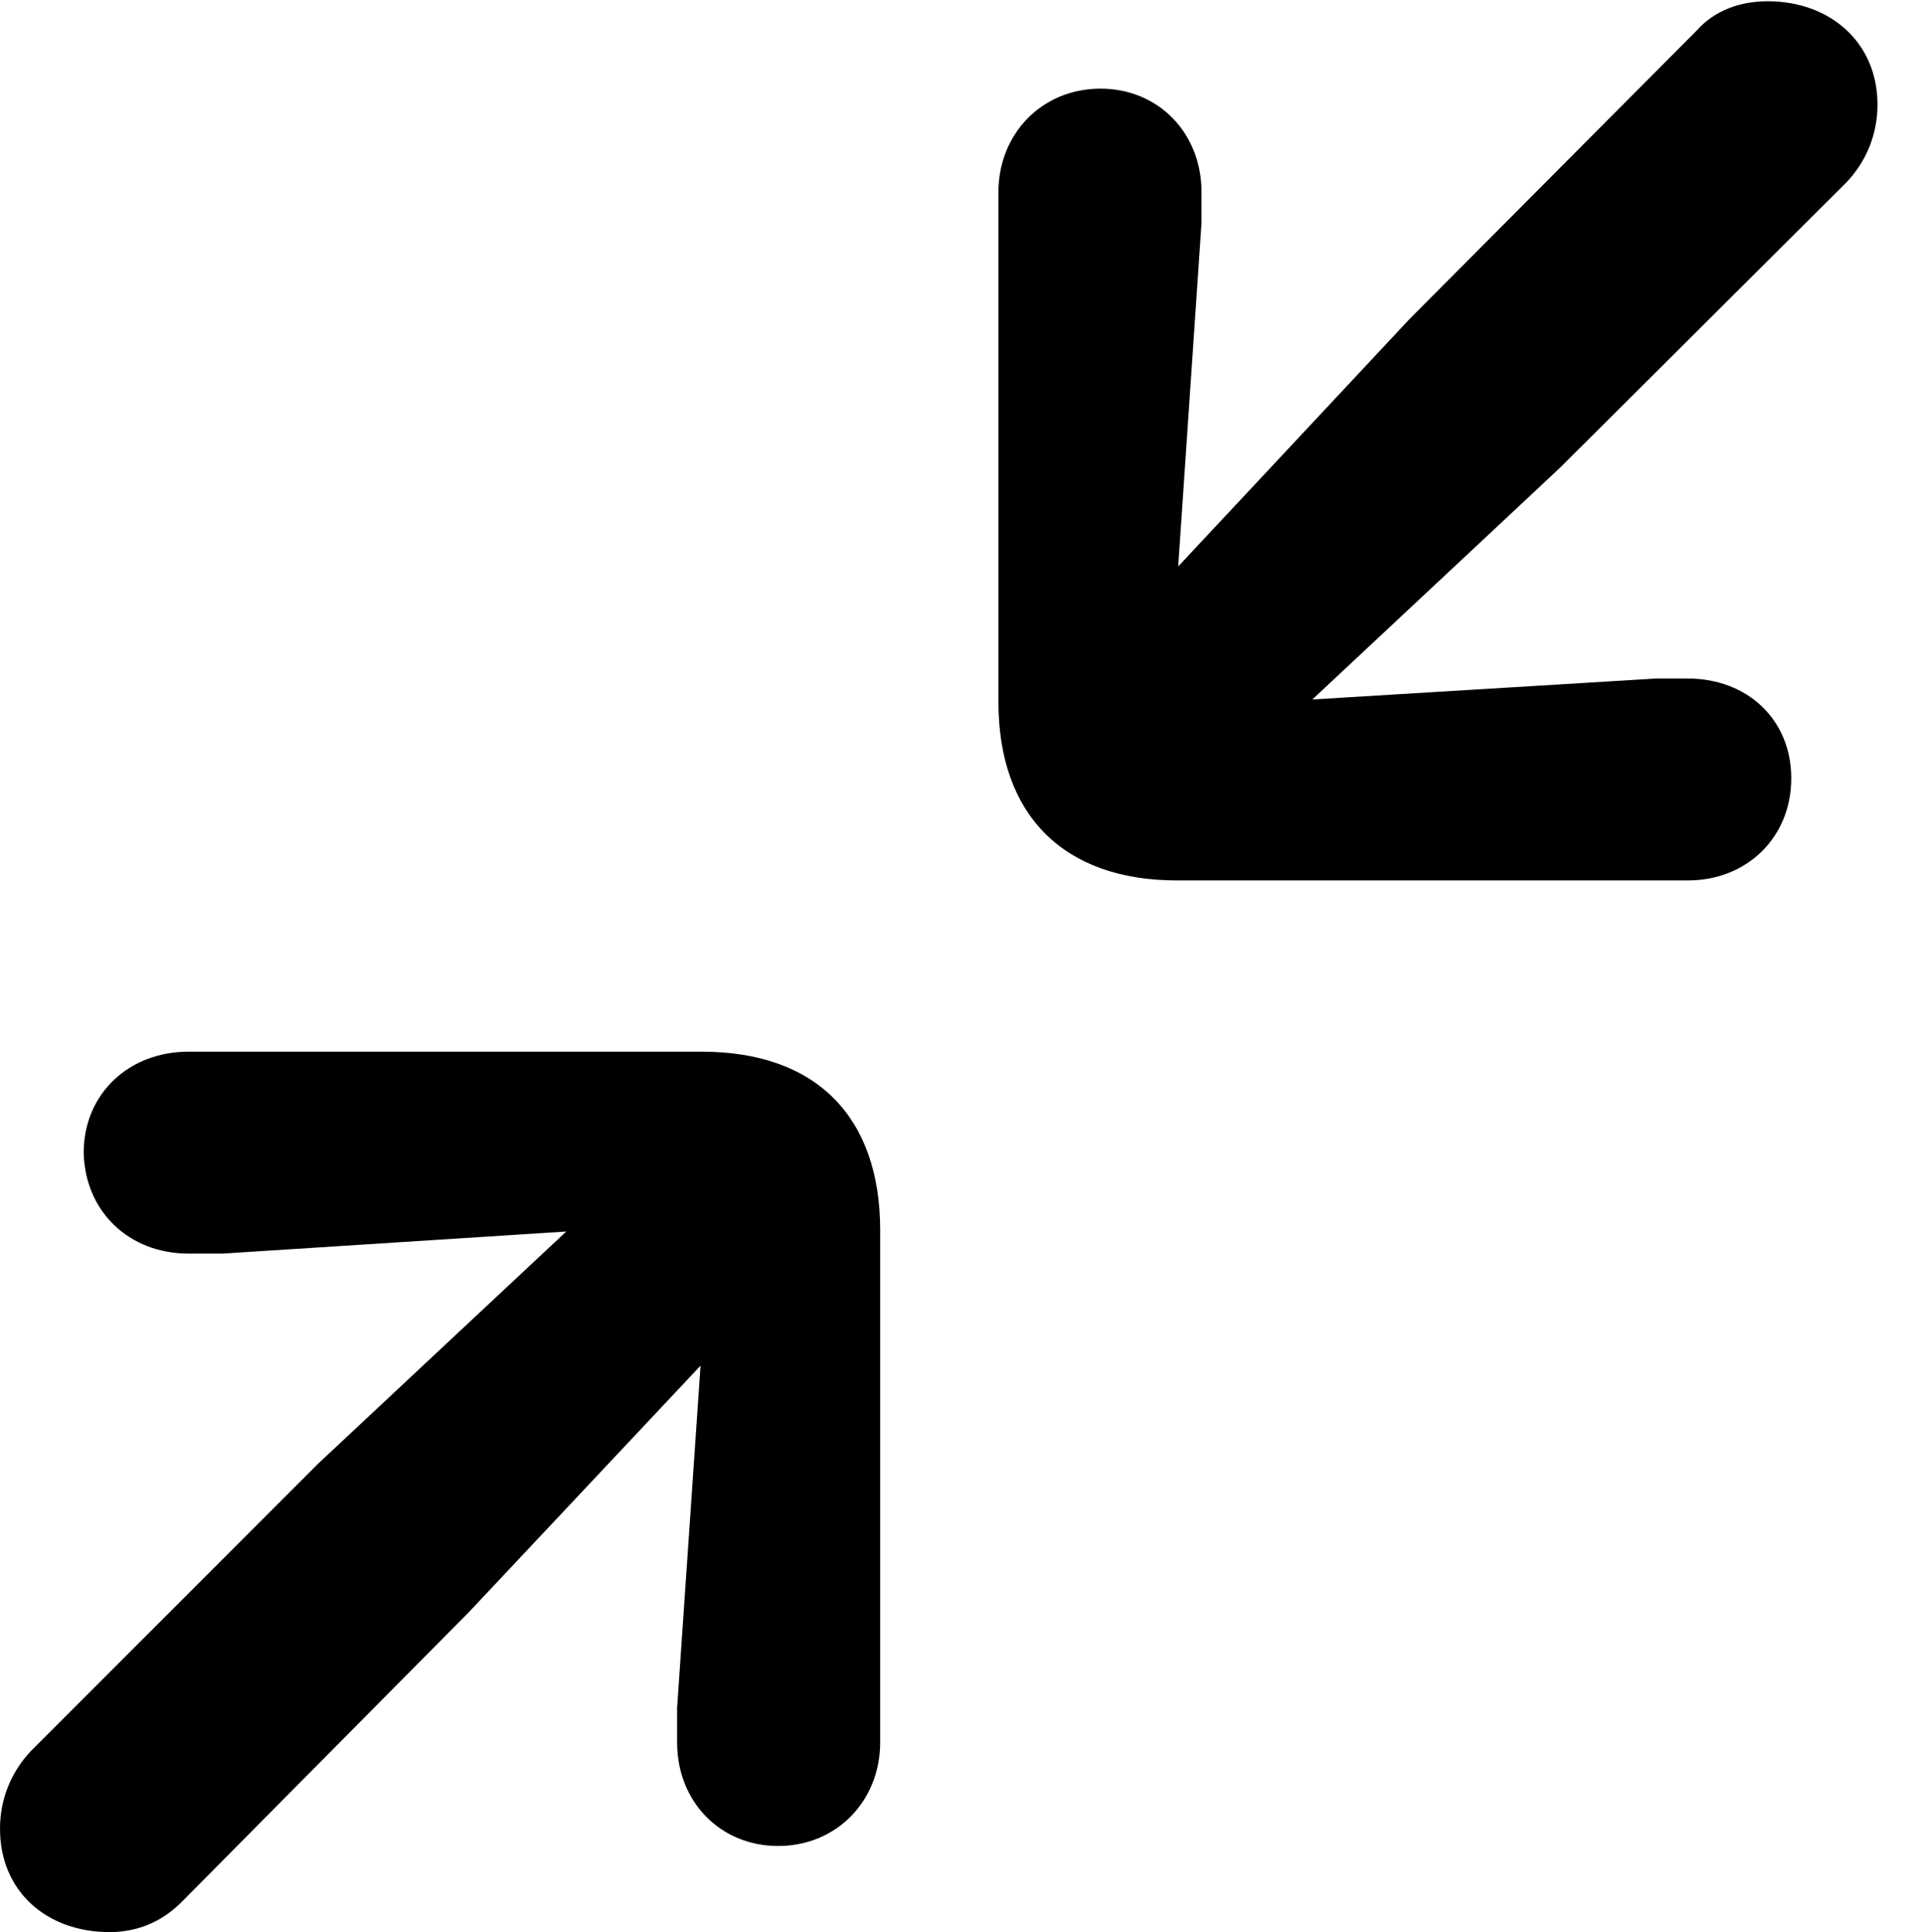 <svg version="1.1" xmlns="http://www.w3.org/2000/svg" xmlns:xlink="http://www.w3.org/1999/xlink" width="15.254" height="15.322" viewBox="0 0 15.254 15.322">
 <g>
  <rect height="15.322" opacity="0" width="15.254" x="0" y="0"/>
  <path d="M13.389 6.982C13.857 6.982 14.209 6.641 14.209 6.172C14.209 5.703 13.857 5.381 13.389 5.381L13.135 5.381L10.41 5.547L12.373 3.711L14.648 1.445C14.805 1.279 14.893 1.064 14.893 0.83C14.893 0.332 14.512 0.01 14.023 0.01C13.809 0.01 13.604 0.078 13.457 0.244L11.182 2.529L9.346 4.492L9.531 1.768L9.531 1.523C9.531 1.055 9.189 0.703 8.73 0.703C8.262 0.703 7.92 1.064 7.92 1.523L7.92 5.566C7.92 6.465 8.438 6.982 9.336 6.982ZM6.172 14.639C6.641 14.639 6.982 14.277 6.982 13.818L6.982 9.756C6.982 8.857 6.475 8.34 5.566 8.34L1.494 8.34C1.025 8.34 0.664 8.672 0.664 9.141C0.674 9.609 1.025 9.941 1.494 9.941L1.768 9.941L4.492 9.766L2.529 11.602L0.244 13.887C0.088 14.053 0 14.268 0 14.502C0 15 0.371 15.322 0.869 15.322C1.084 15.322 1.279 15.244 1.436 15.088L3.721 12.783L5.557 10.83L5.371 13.545L5.371 13.818C5.371 14.287 5.713 14.639 6.172 14.639Z" fill="currentColor"/>
 </g>
</svg>

